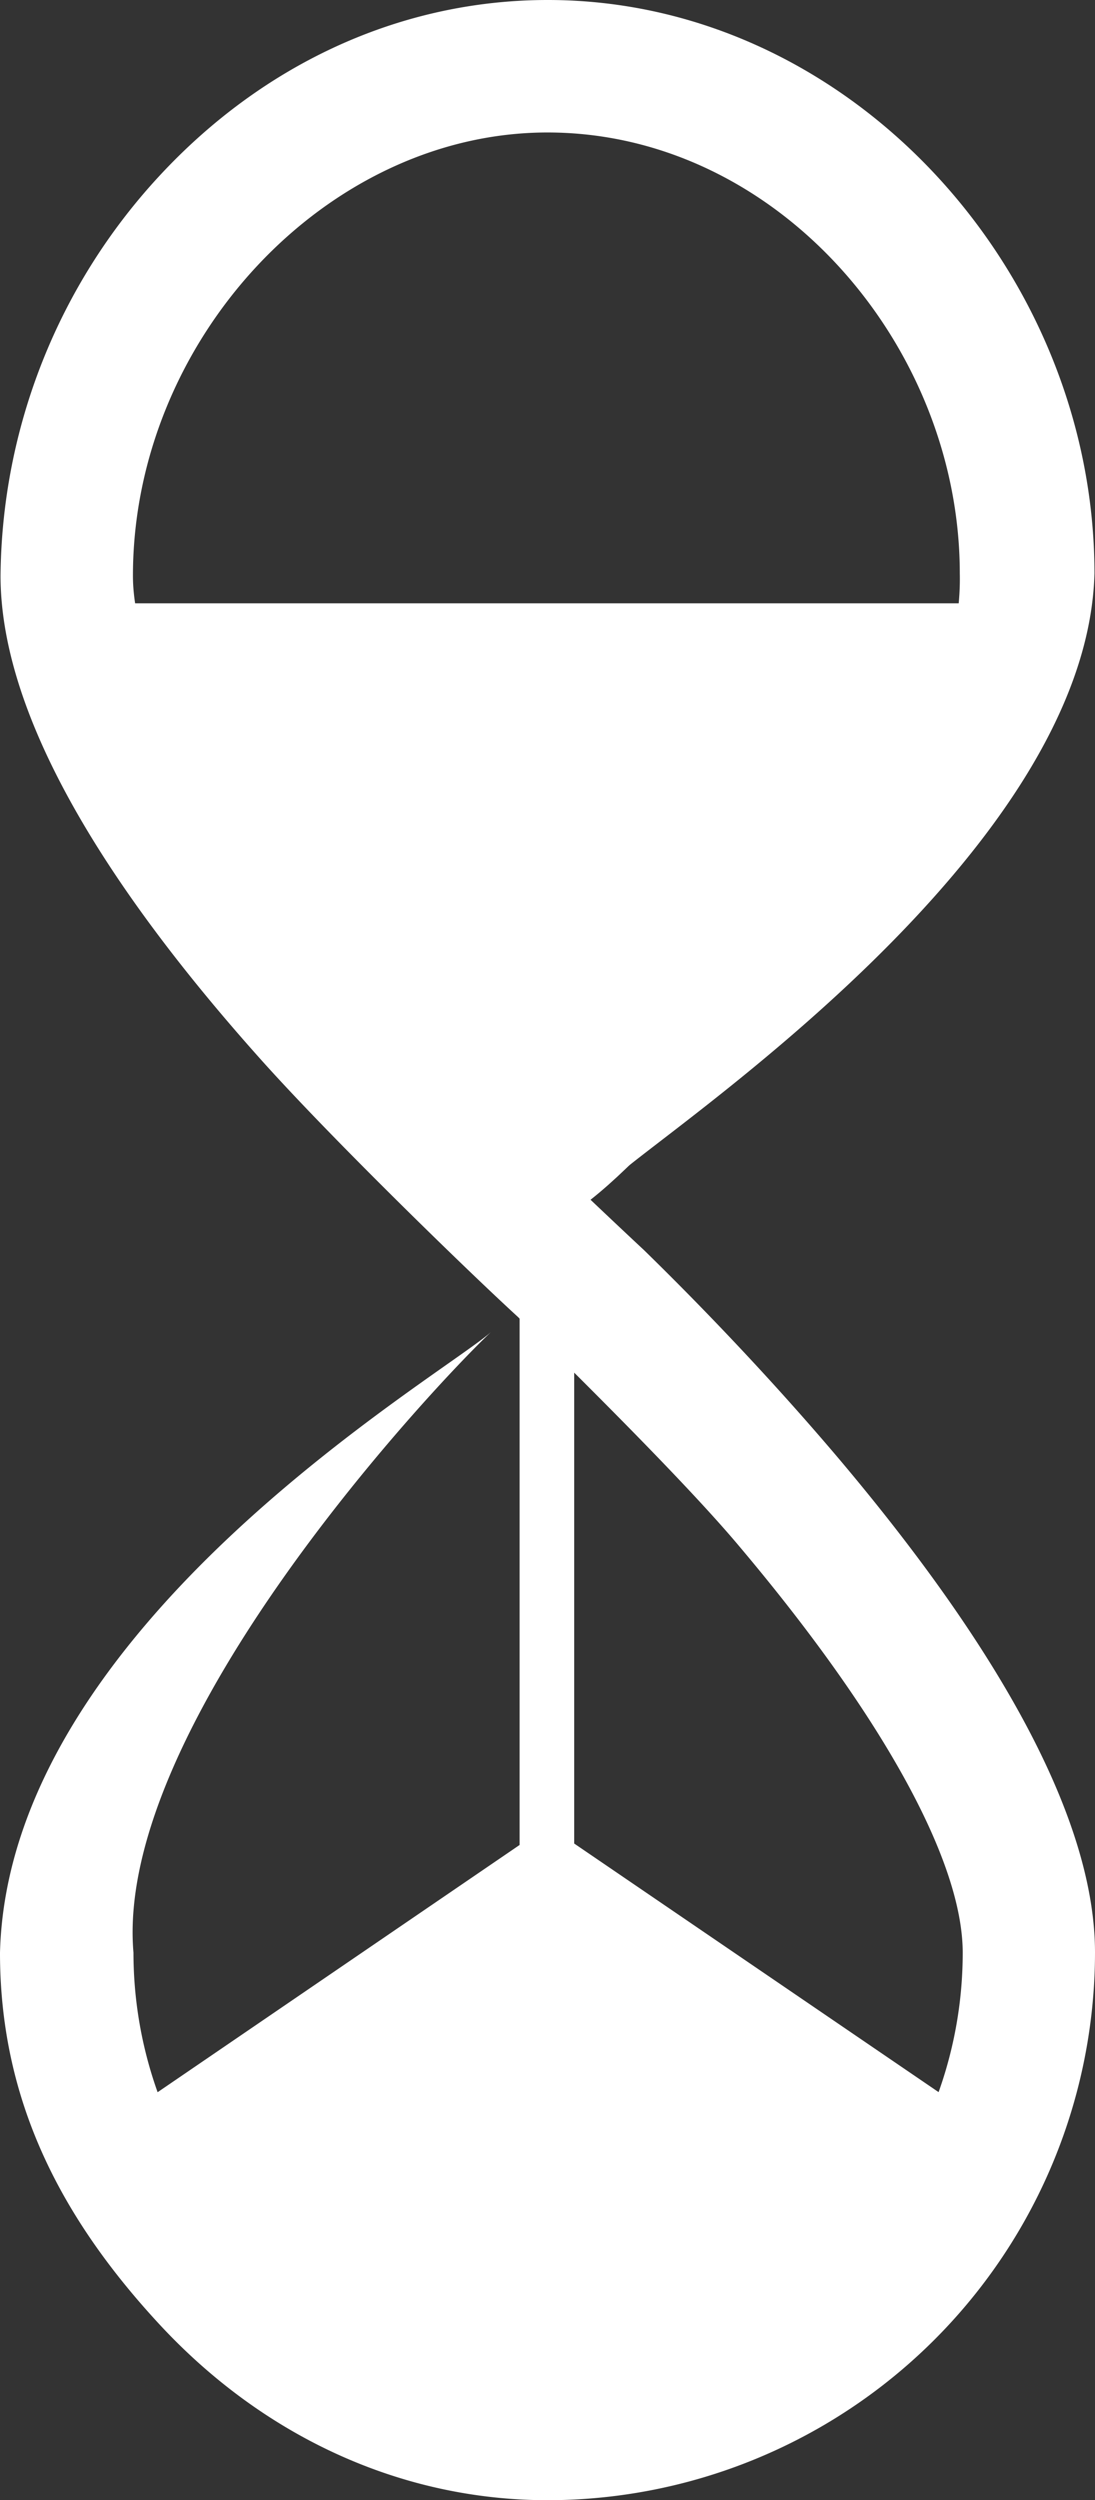 <svg id="Layer_1" data-name="Layer 1" xmlns="http://www.w3.org/2000/svg" viewBox="0 0 101.07 230.62"><rect x="0" y="0" width="101.07" height="230.62" fill="#333333" stroke="none"/><defs><style>.cls-1{fill:#fff;}</style></defs><path class="cls-1" d="M120.73,170.05l37.74,25.73s-16.73,32.37-40.26,26.68v.32c-23.72,6.11-40.61-26.6-40.61-26.6l38.09-26v-52L115,116S70.05,64.27,74.72,55.65h90.93s-36.66,55-47.8,57.5l2.7,3.24.18.21Z" transform="translate(-67.73)"/><path class="cls-1" d="M168.8,180.11a50.57,50.57,0,0,1-50.51,50.51c-13.44,0-26.18-5.78-35.88-16.26-9.3-10.05-14.68-20.87-14.68-34.24.77-30.06,40.41-52.95,45.32-57.25-4.56,4.24-34.83,36.11-33,57.25a38.27,38.27,0,1,0,76.54,0c0-8.44-7.37-21.81-20.76-37.65-4.7-5.57-13.81-14.61-20.3-21-4.38-4-17.36-16.58-24-24.05C75.77,79.74,67.78,64.82,67.78,53.11A54.94,54.94,0,0,1,82.41,16.26C92.11,5.78,104.85,0,118.29,0c27.85,0,50.46,25,50.46,52.89-.68,25.91-39.56,51.3-44.43,55.85,4.51-4.45,32.47-35.54,32-55.85,0-21.11-16.95-40.67-38.06-40.67C97.89,12.22,80,31.33,80,53.11c0,8.36,7.3,21.2,20.57,36.13,4.83,5.44,20.09,20,26.6,26.07,4.36,4.25,11.14,11.16,18,19.26C160.85,153.14,168.8,168.46,168.8,180.11Z" transform="translate(-67.73)"/></svg>